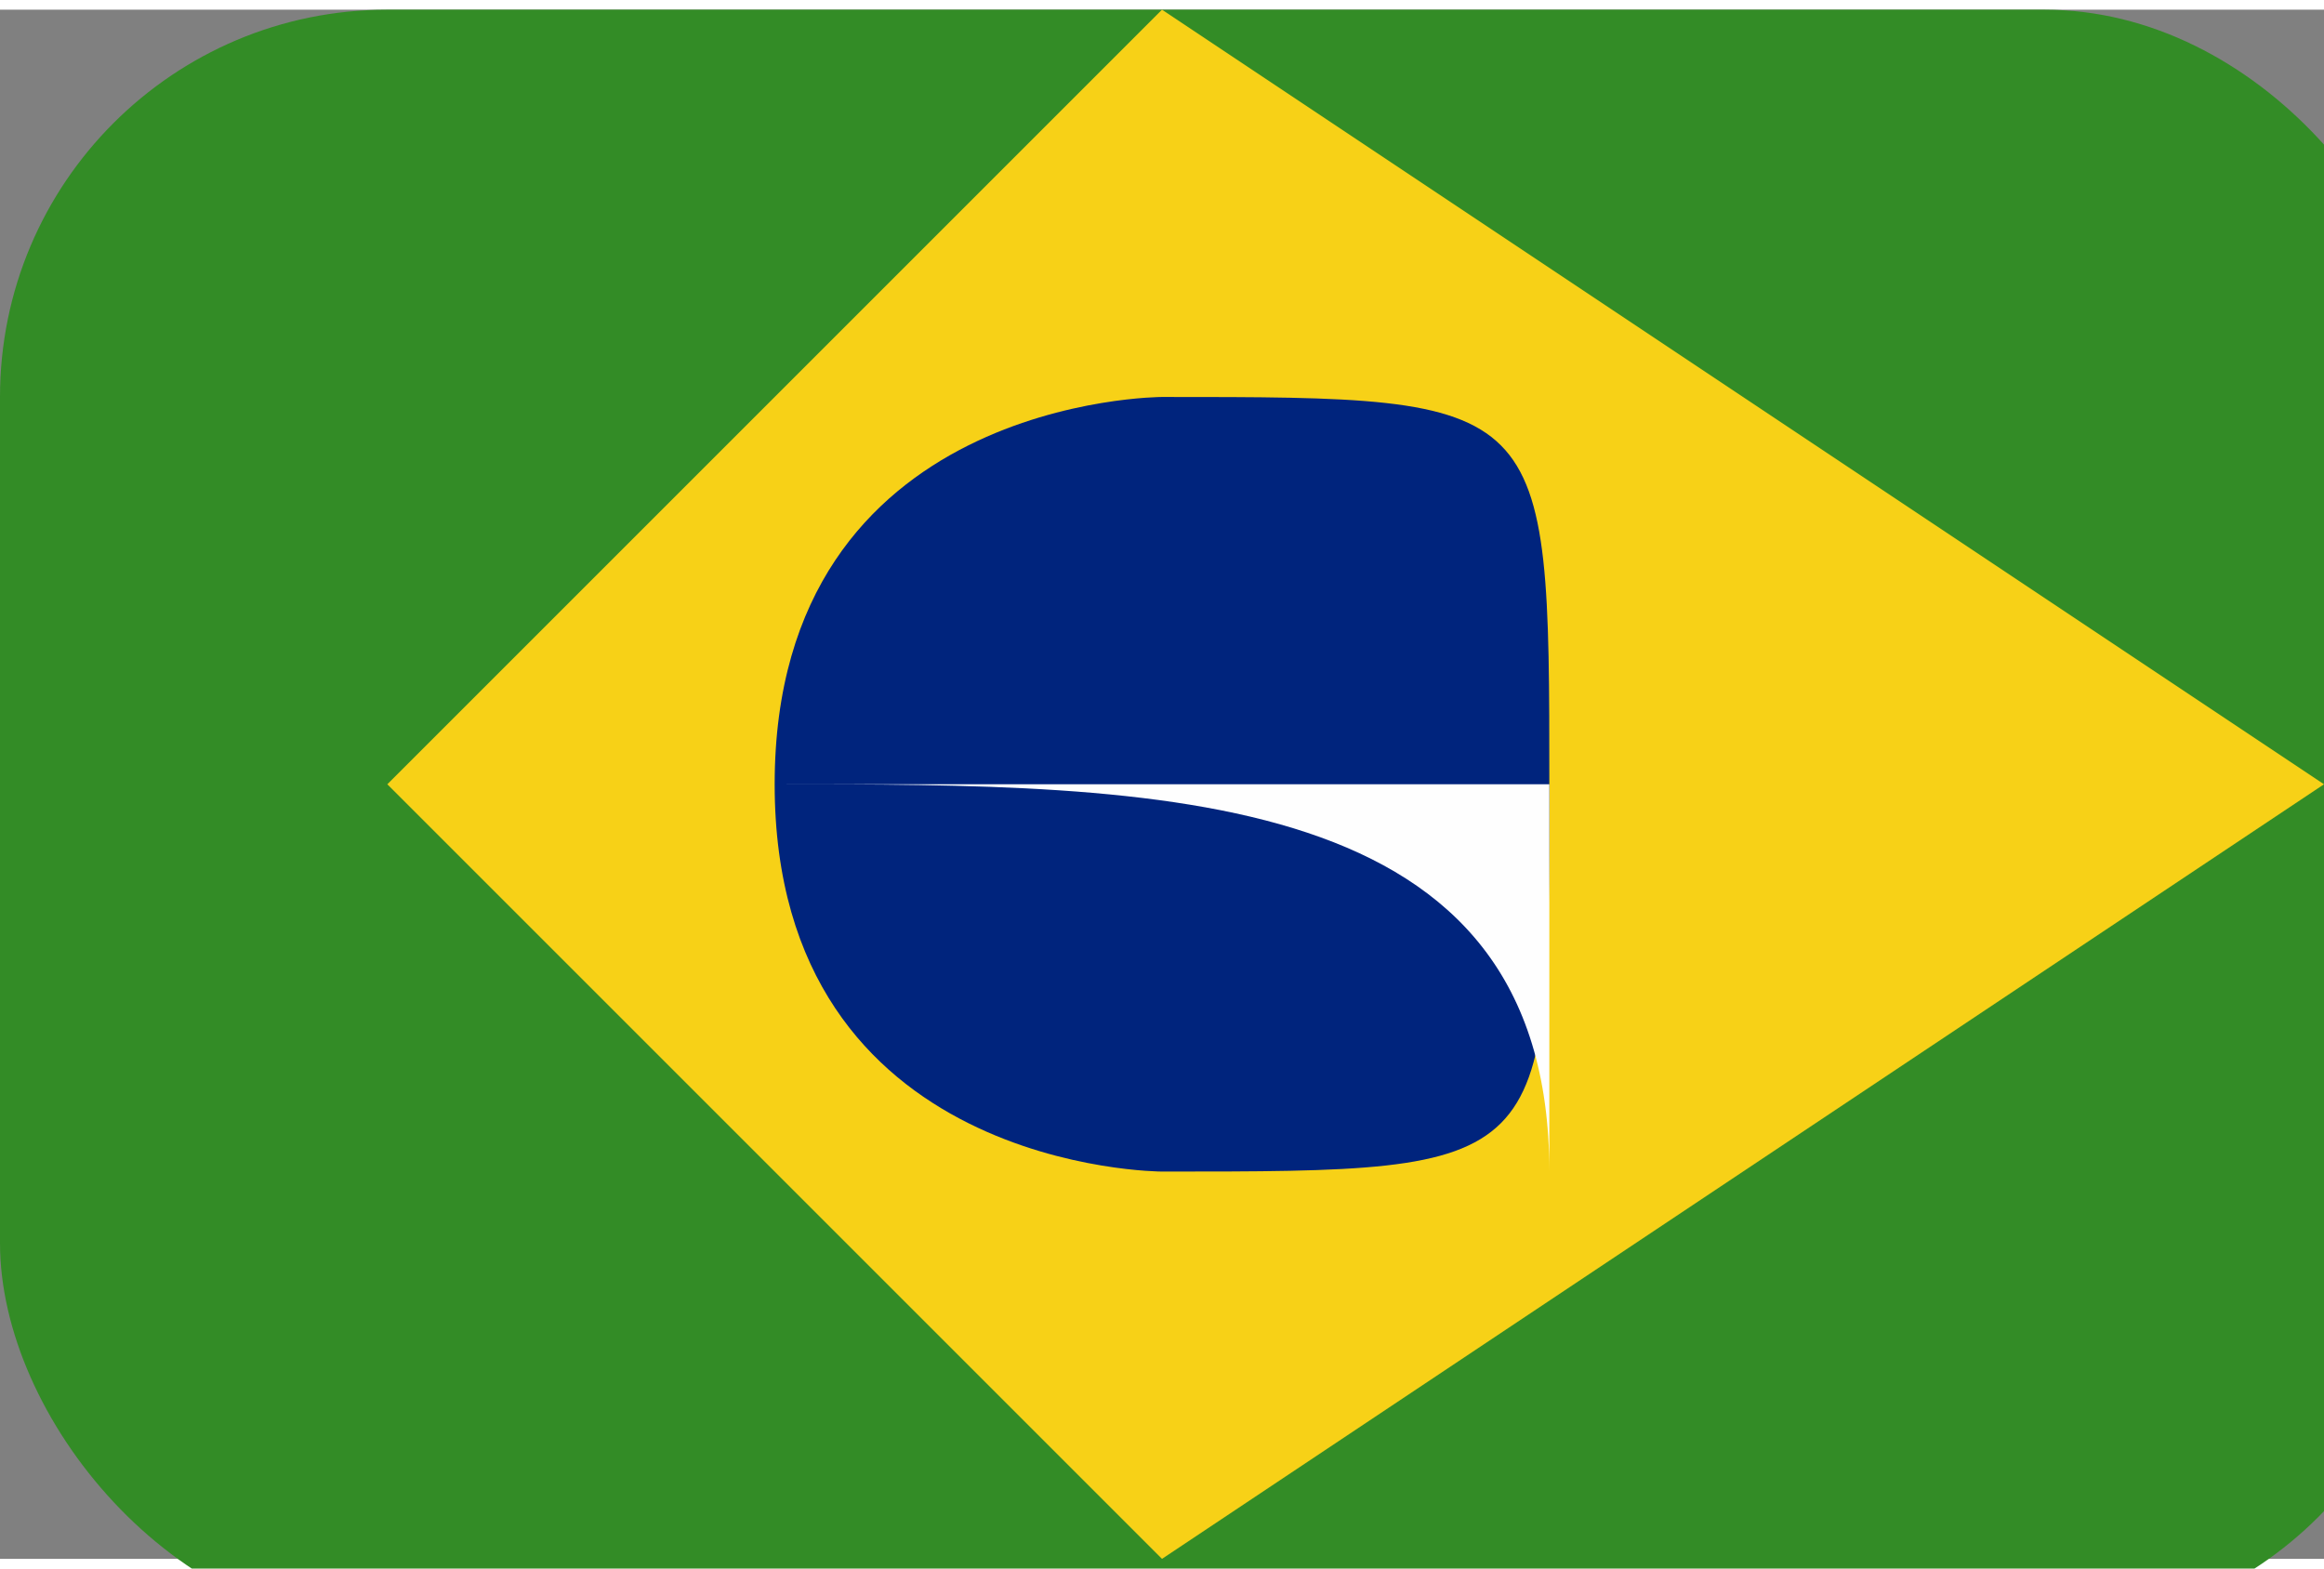 <?xml version="1.0" encoding="UTF-8"?>
<!DOCTYPE svg PUBLIC "-//W3C//DTD SVG 1.1//EN" "http://www.w3.org/Graphics/SVG/1.1/DTD/svg11.dtd">
<!-- Creator: CorelDRAW X8 -->
<svg xmlns="http://www.w3.org/2000/svg" xml:space="preserve" width="40px" height="27px" version="1.1" style="shape-rendering:geometricPrecision; text-rendering:geometricPrecision; image-rendering:optimizeQuality; fill-rule:evenodd; clip-rule:evenodd"
viewBox="0 0 6 4"
 xmlns:xlink="http://www.w3.org/1999/xlink">
 <rect x="0" y="0" width="6" height="4" fill="#808080" stroke="none"/>
 <defs>
  <style type="text/css">
   <![CDATA[
    .fil3 {fill:#FEFEFE}
    .fil1 {fill:#F7D117}
    .fil2 {fill:#00247D}
    .fil0 {fill:#338C26}
   ]]>
  </style>
 </defs>
 <g id="Camada_x0020_1">
  <rect class="fil0" width="6.278" height="4.185" rx="1" ry="1"/>
  <polygon class="fil1" points="3,0 1,2 3,4 6,2 "/>
  <path class="fil2" d="M3 1c1,0 1,0 1,1 0,1 0,1 -1,1 0,0 -1,0 -1,-1 0,-1 1,-1 1,-1z"/>
  <path class="fil3" d="M4 2c0,0 0,0 0,1 0,-1 -1,-1 -2,-1 0,0 0,0 0,0 1,0 2,0 2,0z"/>
 </g>
</svg>
